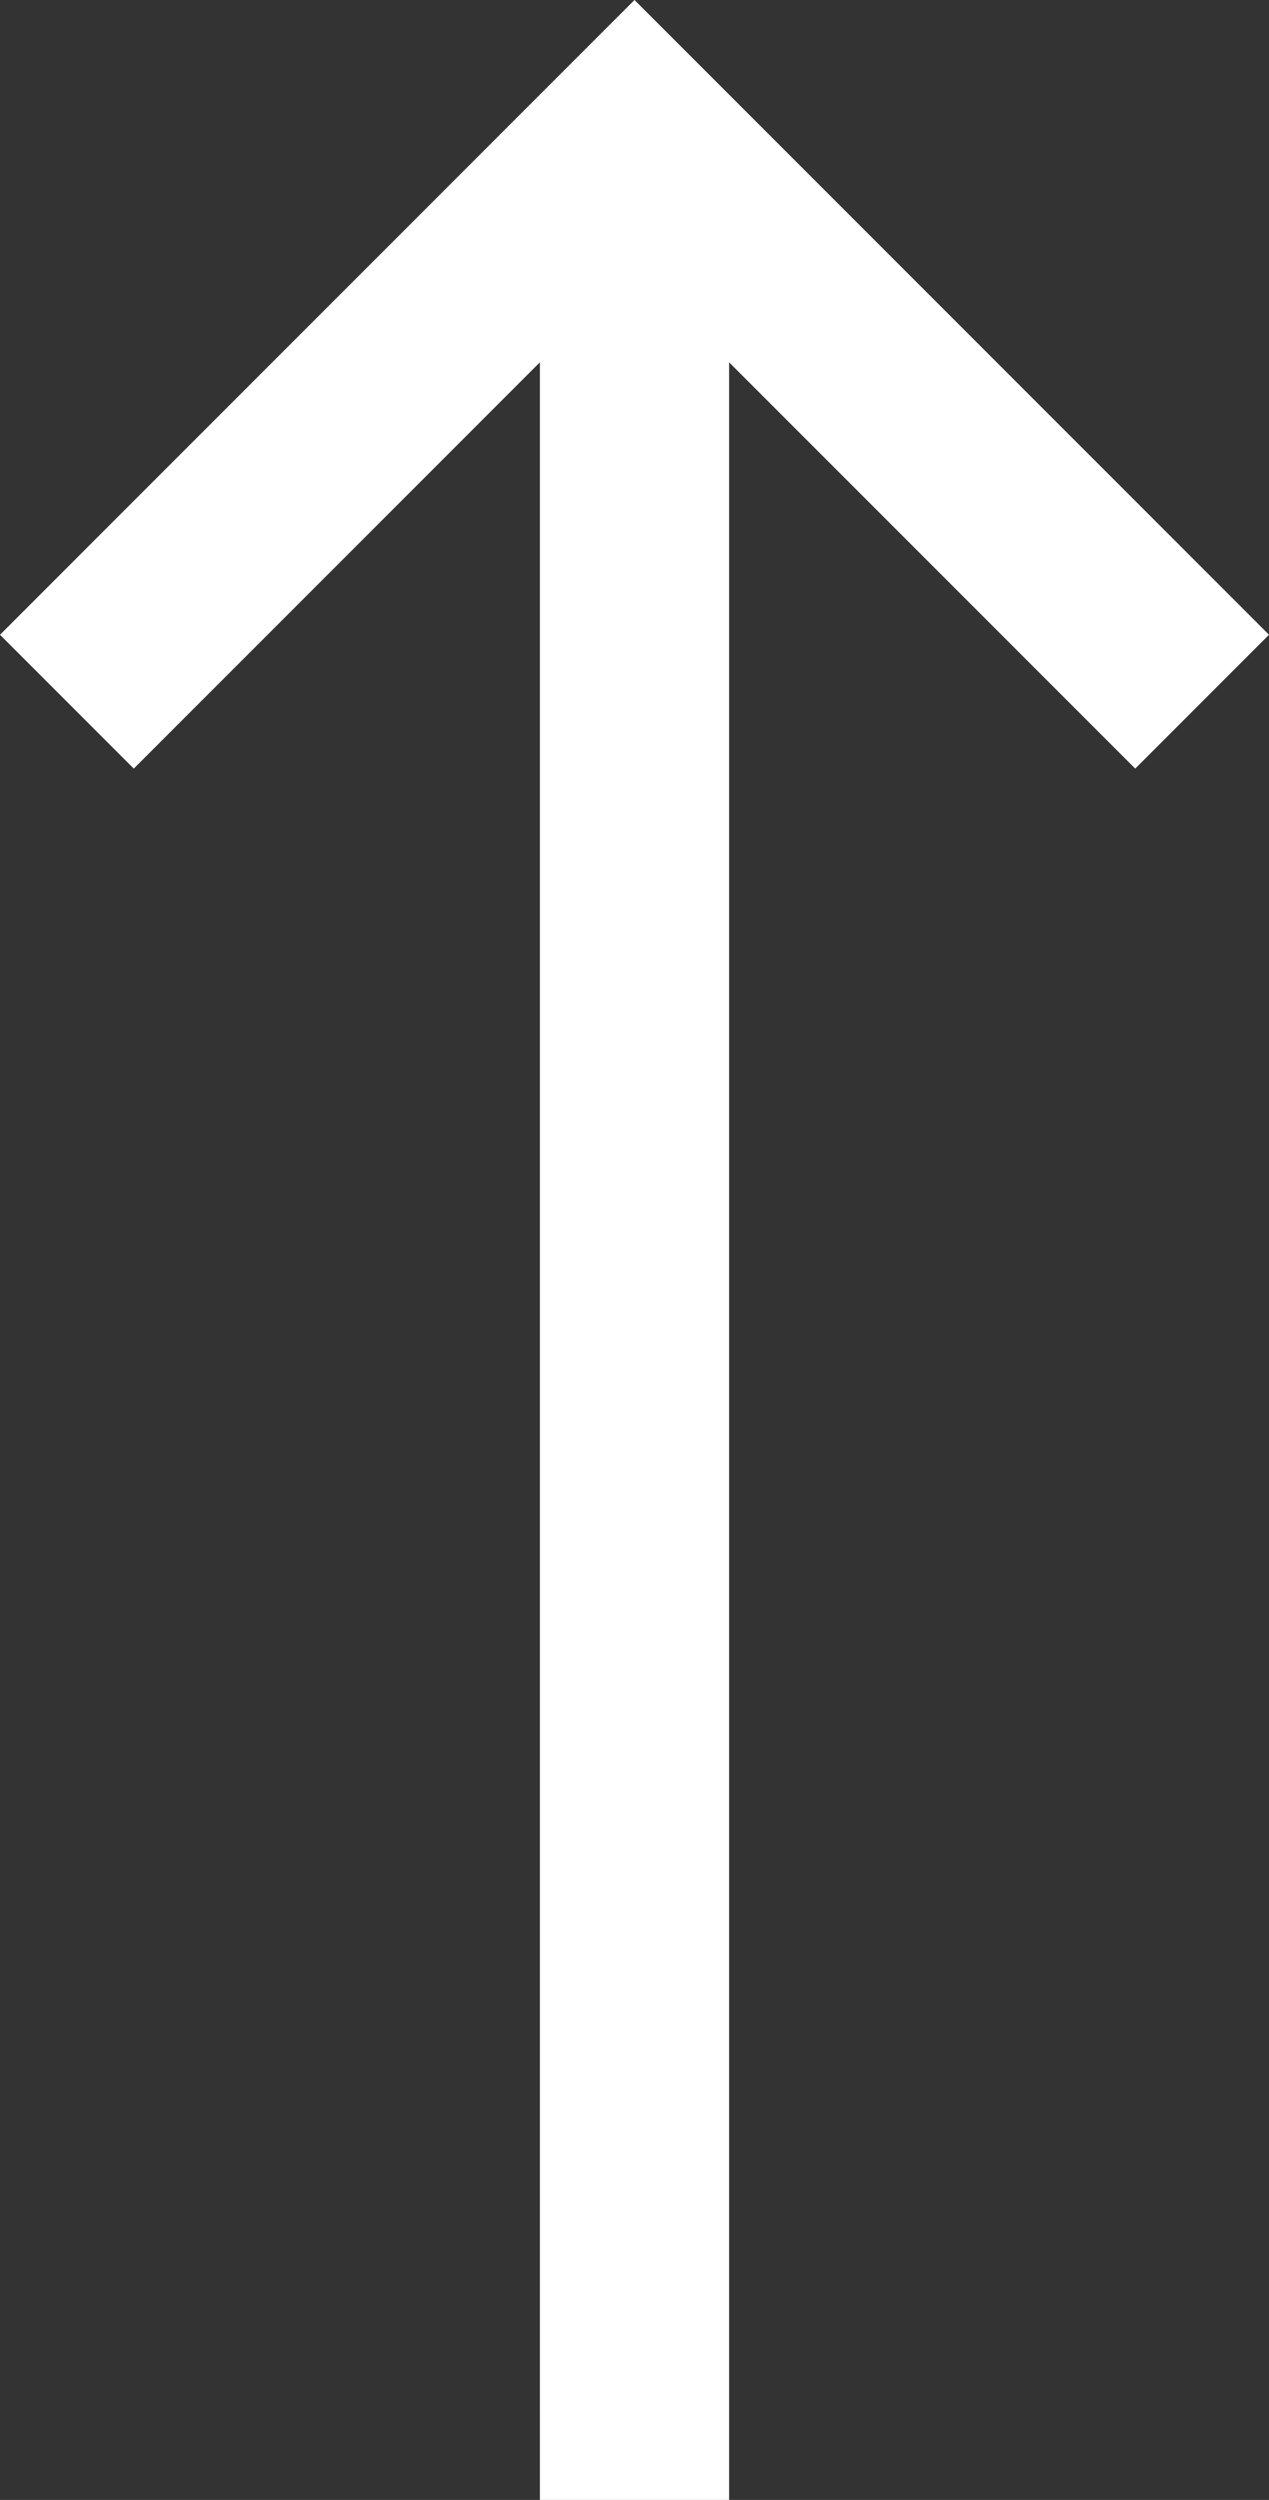 <svg xmlns="http://www.w3.org/2000/svg" viewBox="3250 2114 13.414 26.414">
  <rect x="3250" y="2114" width="13.414" height="26.414" fill="#333333" stroke="none"/>
  <defs>
    <style>
      .cls-1, .cls-2 {
        fill: none;
      }

      .cls-1 {
        stroke: #fff;
        stroke-width: 2px;
      }
    </style>
  </defs>
  <g id="Group_297" data-name="Group 297" transform="translate(2537 43)">
    <g id="Group_211" data-name="Group 211" transform="translate(713 2071)">
      <path id="Path_203" data-name="Path 203" class="cls-1" d="M0,0V-25" transform="translate(6.707 26.414)"/>
    </g>
    <g id="Group_212" data-name="Group 212" transform="translate(713 2071)">
      <path id="Path_204" data-name="Path 204" class="cls-1" d="M0,0,6-6l6,6" transform="translate(0.707 7.414)"/>
    </g>
    <path id="Path_205" data-name="Path 205" class="cls-2" d="M0,0H13.414V-26.414H0Z" transform="translate(713 2097.414)"/>
  </g>
</svg>
